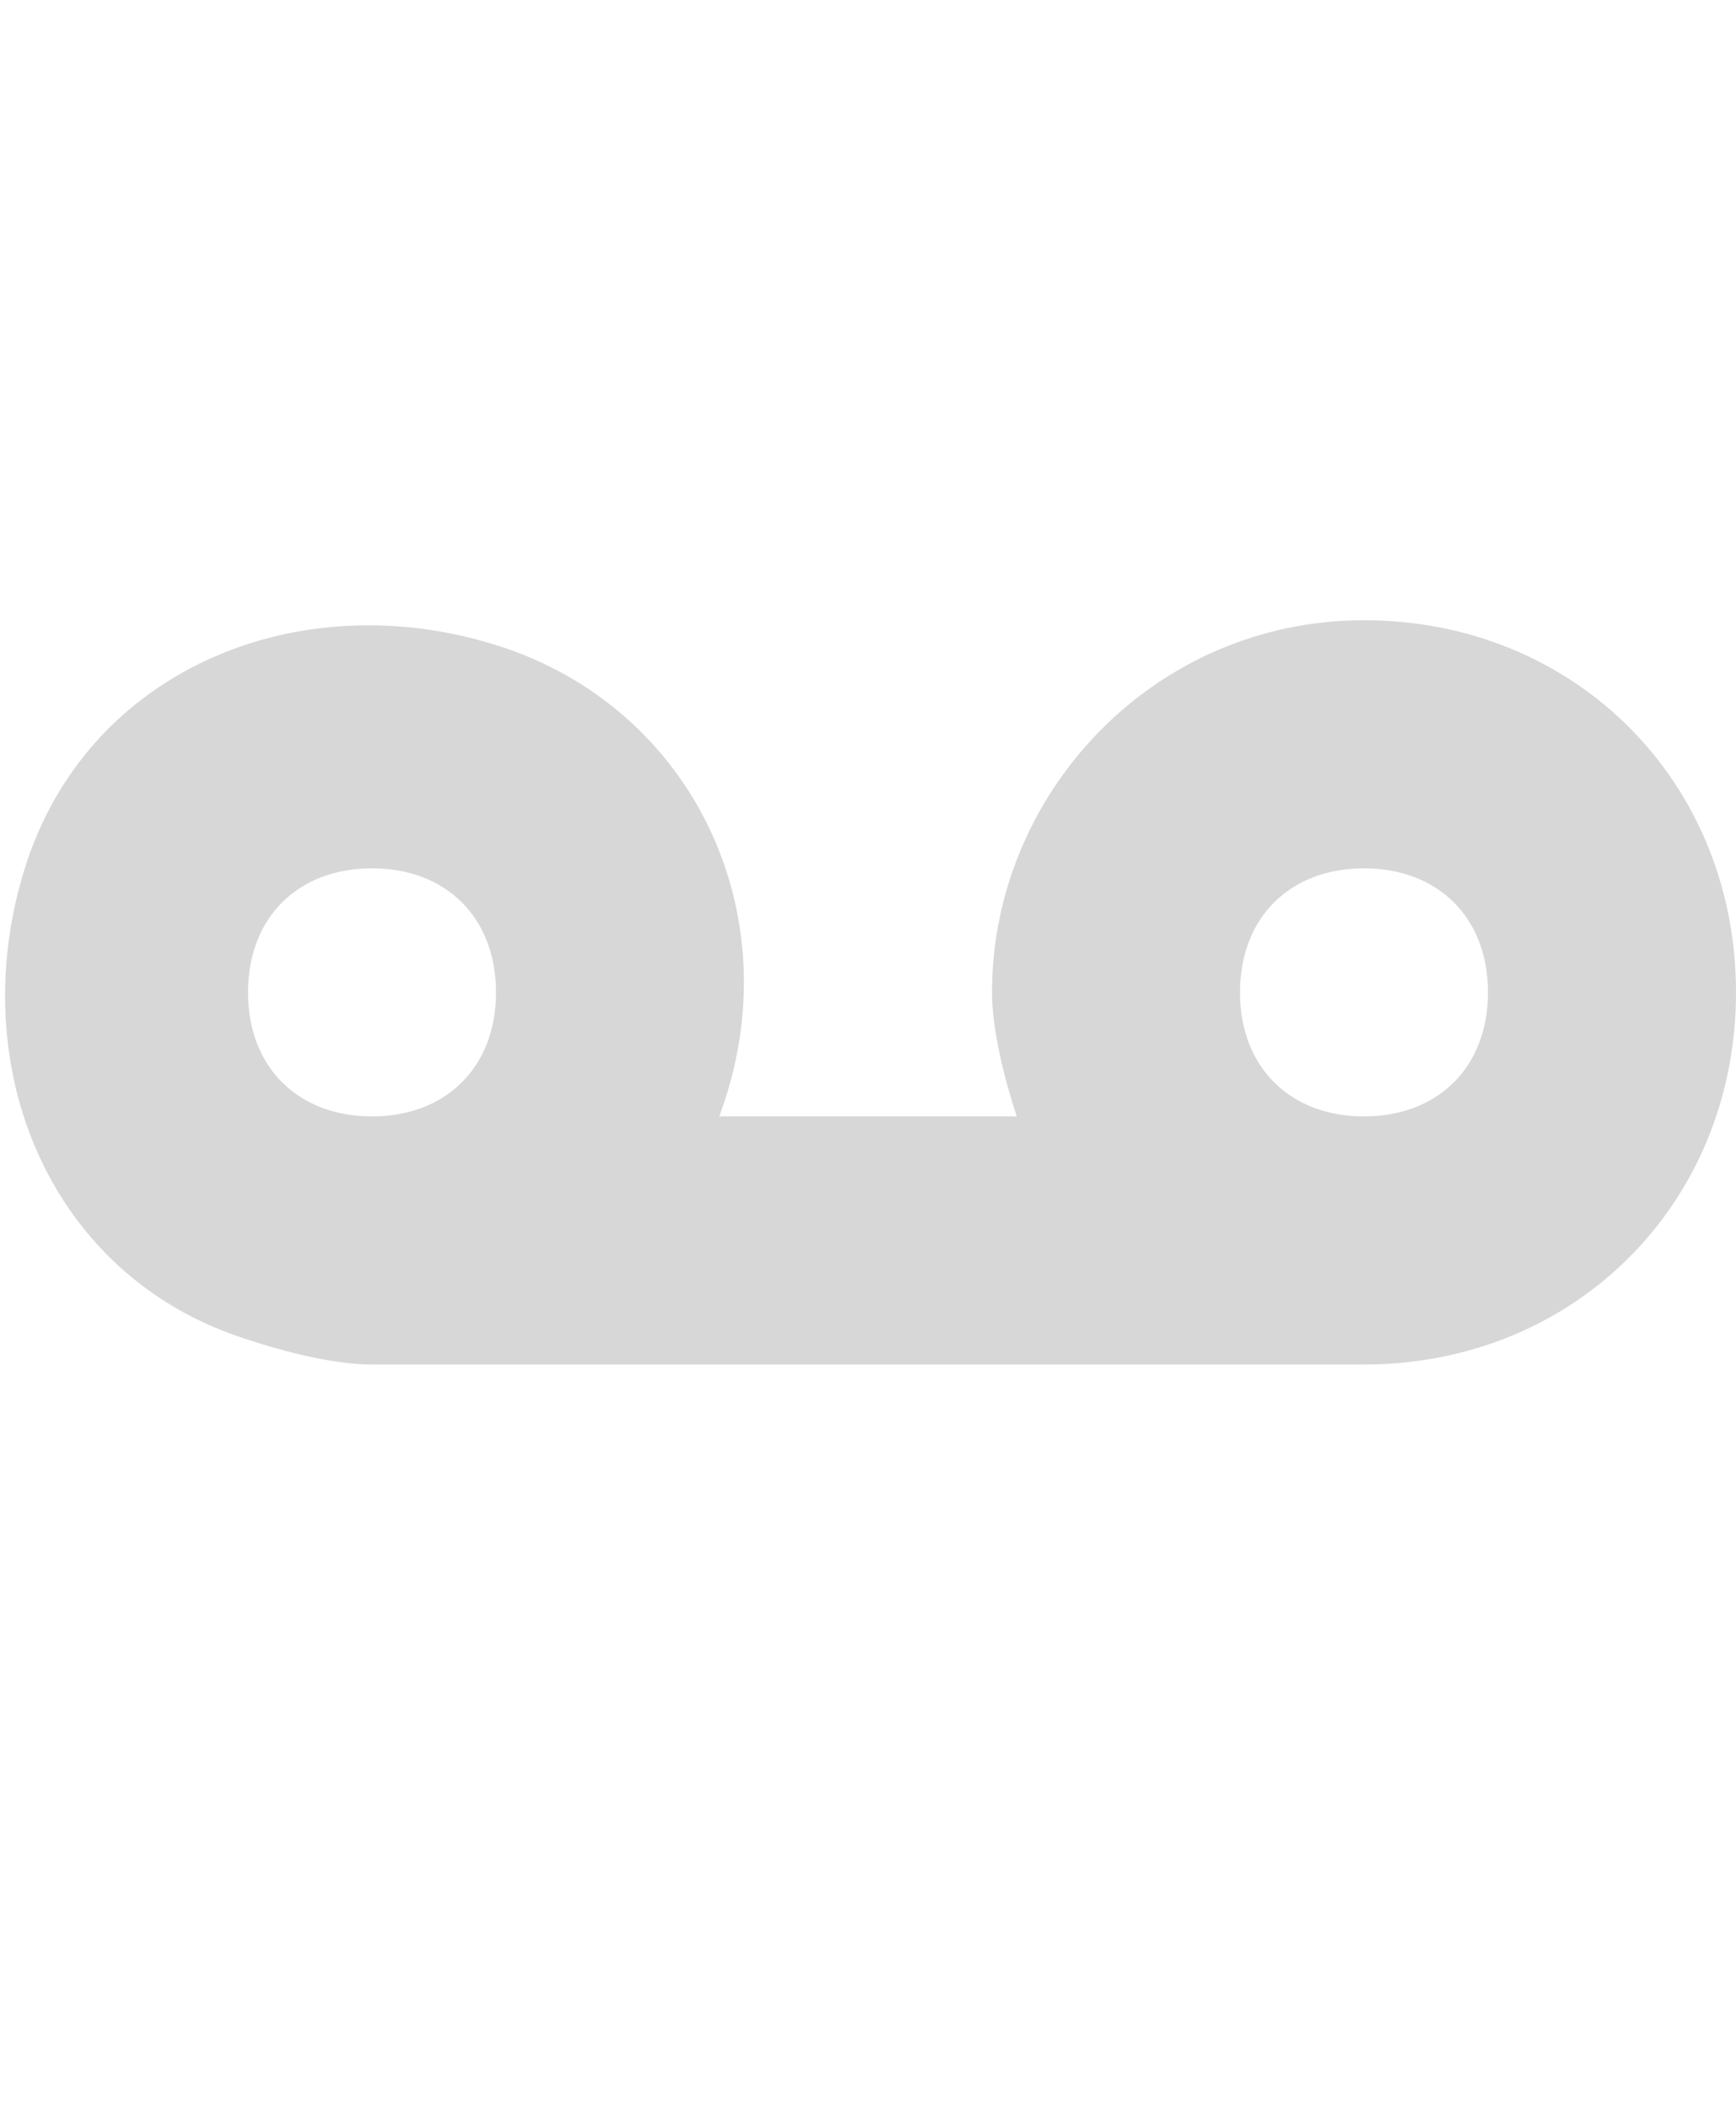 <?xml version="1.0" encoding="utf-8"?>
<!-- Generator: Adobe Illustrator 24.3.0, SVG Export Plug-In . SVG Version: 6.00 Build 0)  -->
<svg version="1.2" baseProfile="tiny" id="icons" xmlns="http://www.w3.org/2000/svg" xmlns:xlink="http://www.w3.org/1999/xlink"
	 x="0px" y="0px" viewBox="0 0 14 17" overflow="visible" xml:space="preserve">
<path fill="#D7D7D7" d="M11,5C9.3,5,8,6.4,8,8c0,0.3,0.1,0.7,0.2,1H5.8C6.4,7.4,5.6,5.7,4,5.2S0.7,5.4,0.2,7s0.2,3.3,1.8,3.8
	C2.3,10.9,2.7,11,3,11h8c1.7,0,3-1.3,3-3S12.7,5,11,5z M2,8c0-0.6,0.4-1,1-1s1,0.4,1,1S3.6,9,3,9S2,8.6,2,8z M11,9c-0.6,0-1-0.4-1-1
	s0.4-1,1-1s1,0.4,1,1S11.6,9,11,9z"/>
</svg>

